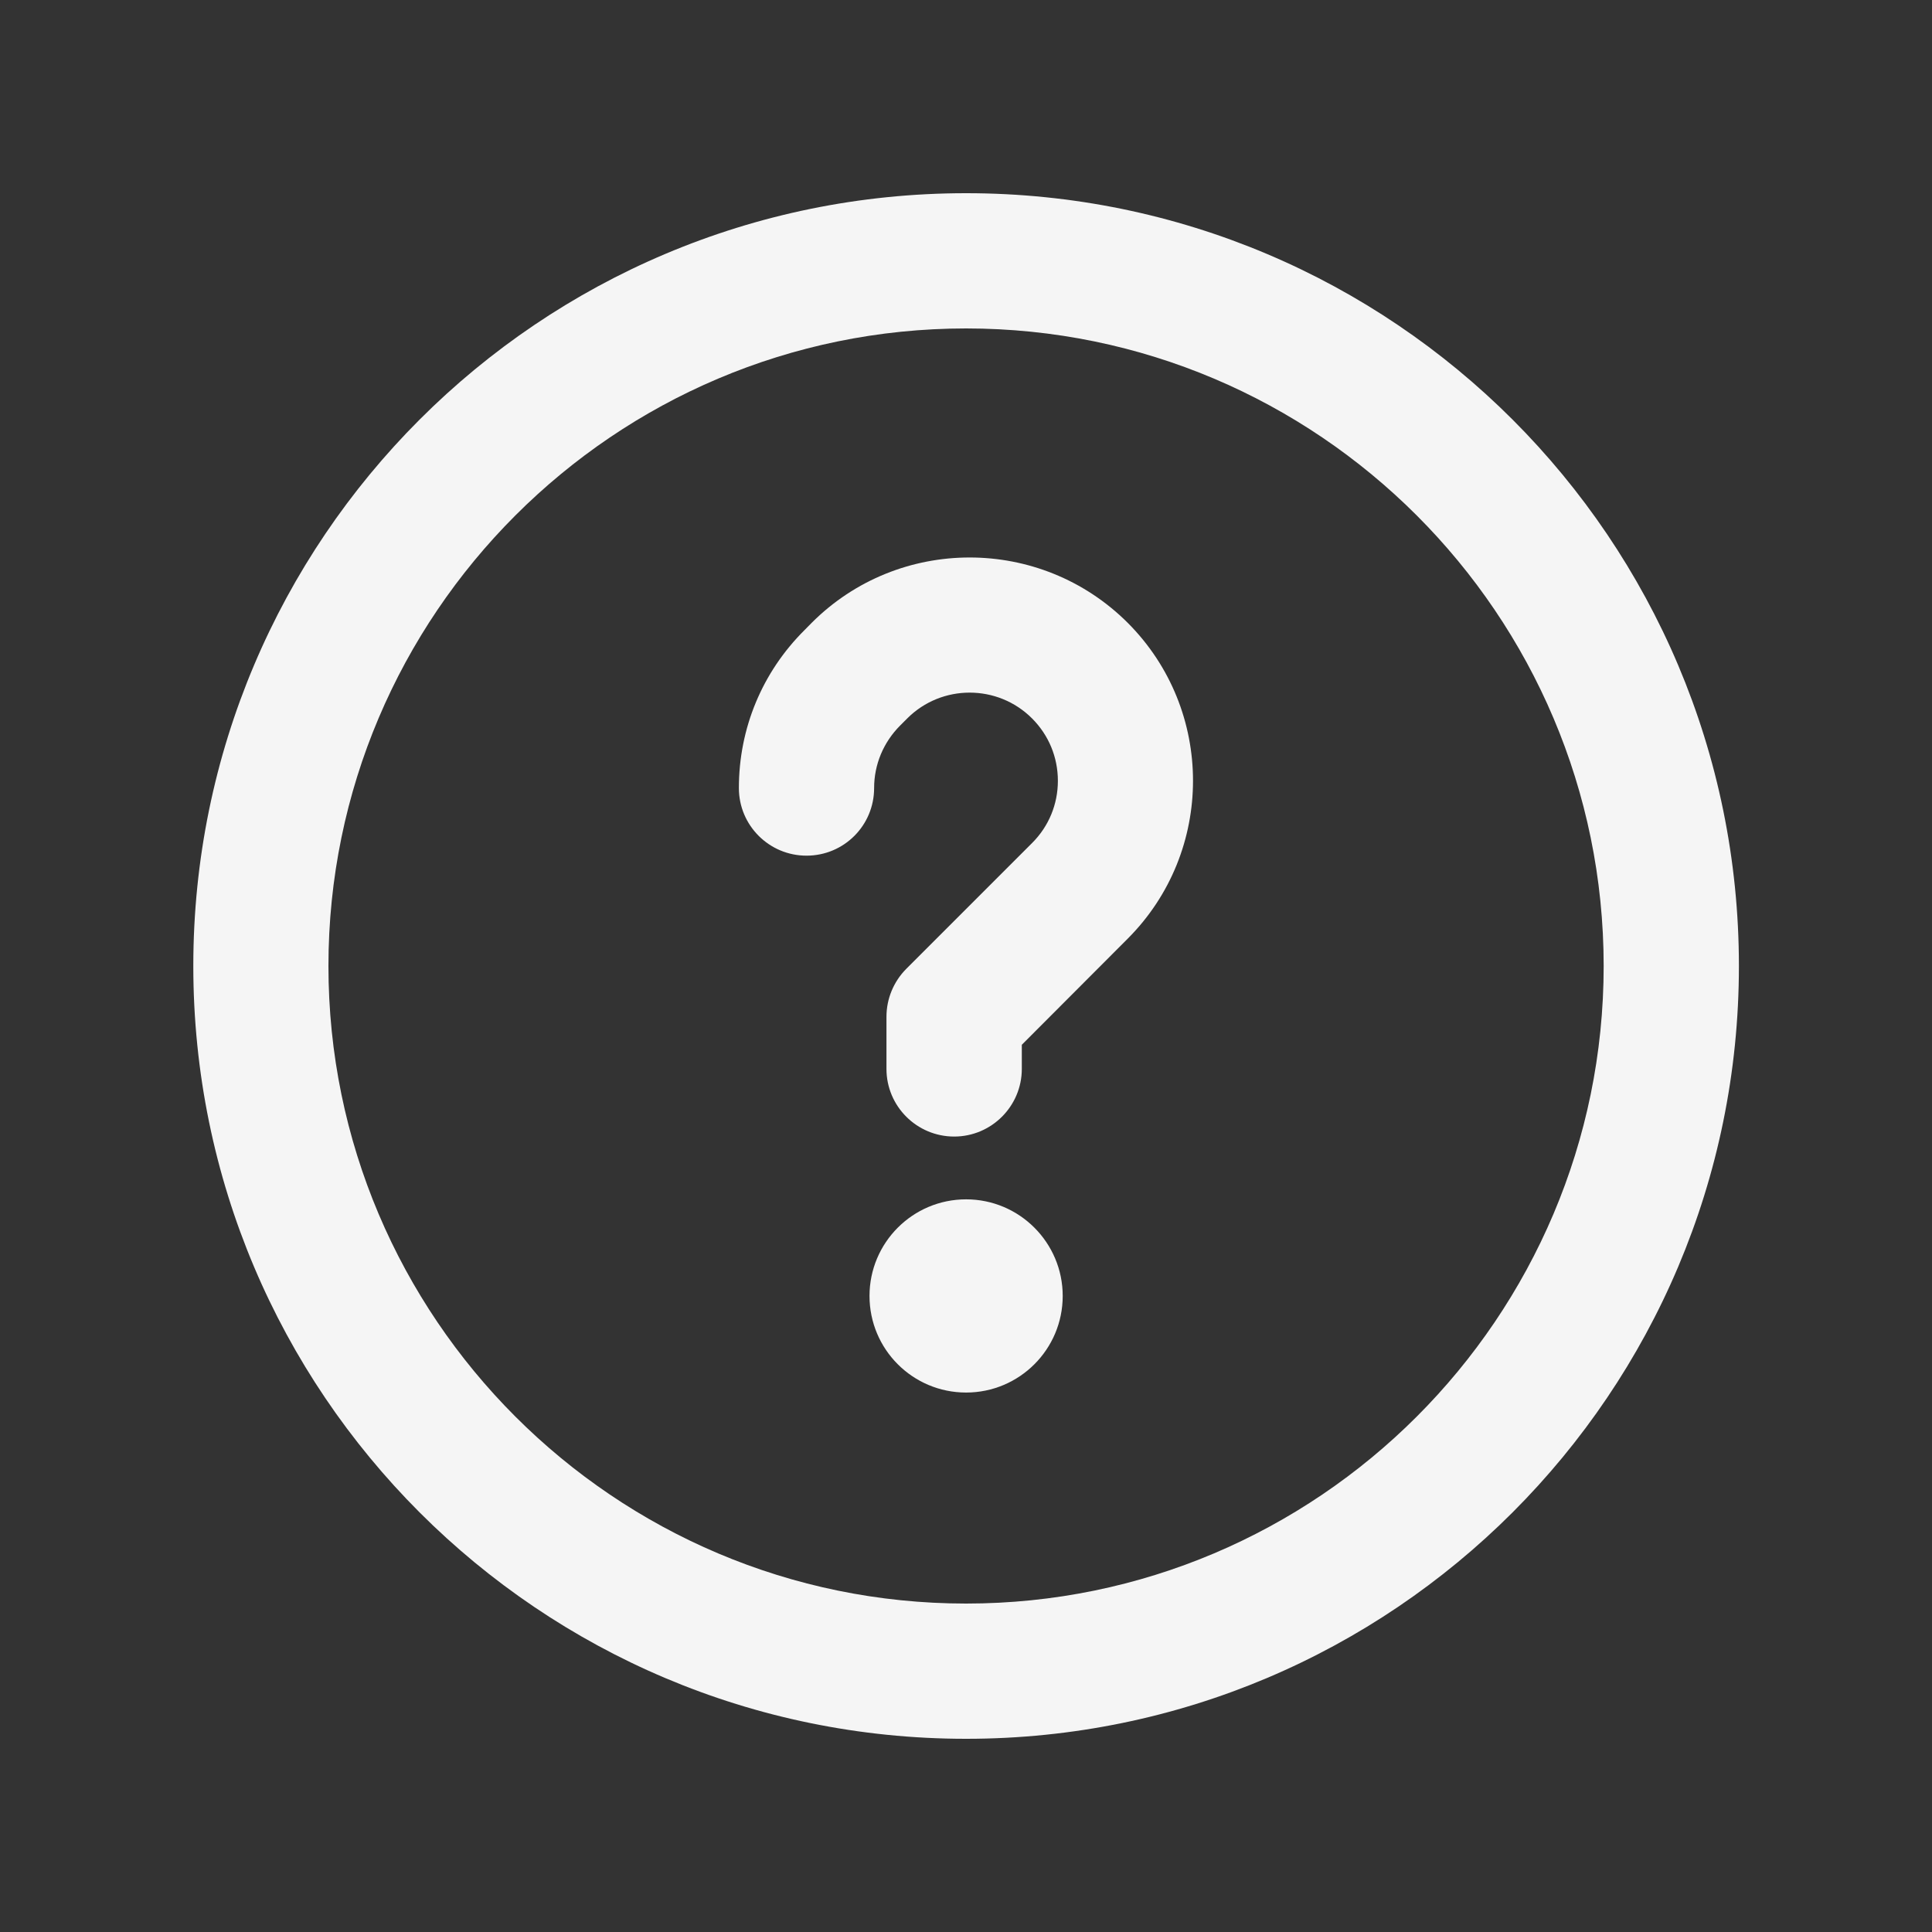 <svg width="18" height="18" viewBox="0 0 18 18" fill="none" xmlns="http://www.w3.org/2000/svg">
<rect x="0" y="0" width="18" height="18" fill="#333333" stroke="none"/>
<path fill-rule="evenodd" clip-rule="evenodd" d="M9.001 14.94C5.725 14.94 3.06 12.276 3.06 9C3.06 5.725 5.725 3.06 9.001 3.06C12.276 3.06 14.941 5.725 14.941 9C14.941 12.276 12.276 14.94 9.001 14.94ZM9.001 1.8C5.024 1.8 1.801 5.024 1.801 9C1.801 12.976 5.024 16.2 9.001 16.2C12.977 16.2 16.201 12.976 16.201 9C16.201 5.024 12.977 1.8 9.001 1.8ZM9.001 11.174C8.503 11.174 8.101 11.578 8.101 12.074C8.101 12.571 8.503 12.974 9.001 12.974C9.498 12.974 9.901 12.571 9.901 12.074C9.901 11.578 9.498 11.174 9.001 11.174ZM7.495 5.871L7.561 5.804C8.372 4.991 9.693 4.991 10.506 5.802C11.318 6.614 11.318 7.934 10.506 8.746L9.52 9.734V9.959C9.52 10.306 9.237 10.589 8.89 10.589C8.541 10.589 8.259 10.306 8.259 9.959V9.473C8.259 9.305 8.326 9.145 8.443 9.027L9.615 7.855C9.771 7.7 9.856 7.493 9.856 7.275C9.856 7.055 9.771 6.849 9.615 6.693C9.295 6.373 8.773 6.373 8.453 6.693L8.386 6.76C8.23 6.917 8.144 7.123 8.144 7.342C8.144 7.691 7.863 7.972 7.514 7.972C7.167 7.972 6.884 7.691 6.884 7.342C6.884 6.786 7.101 6.263 7.495 5.871Z" fill="#F5F5F5"/>
</svg>
